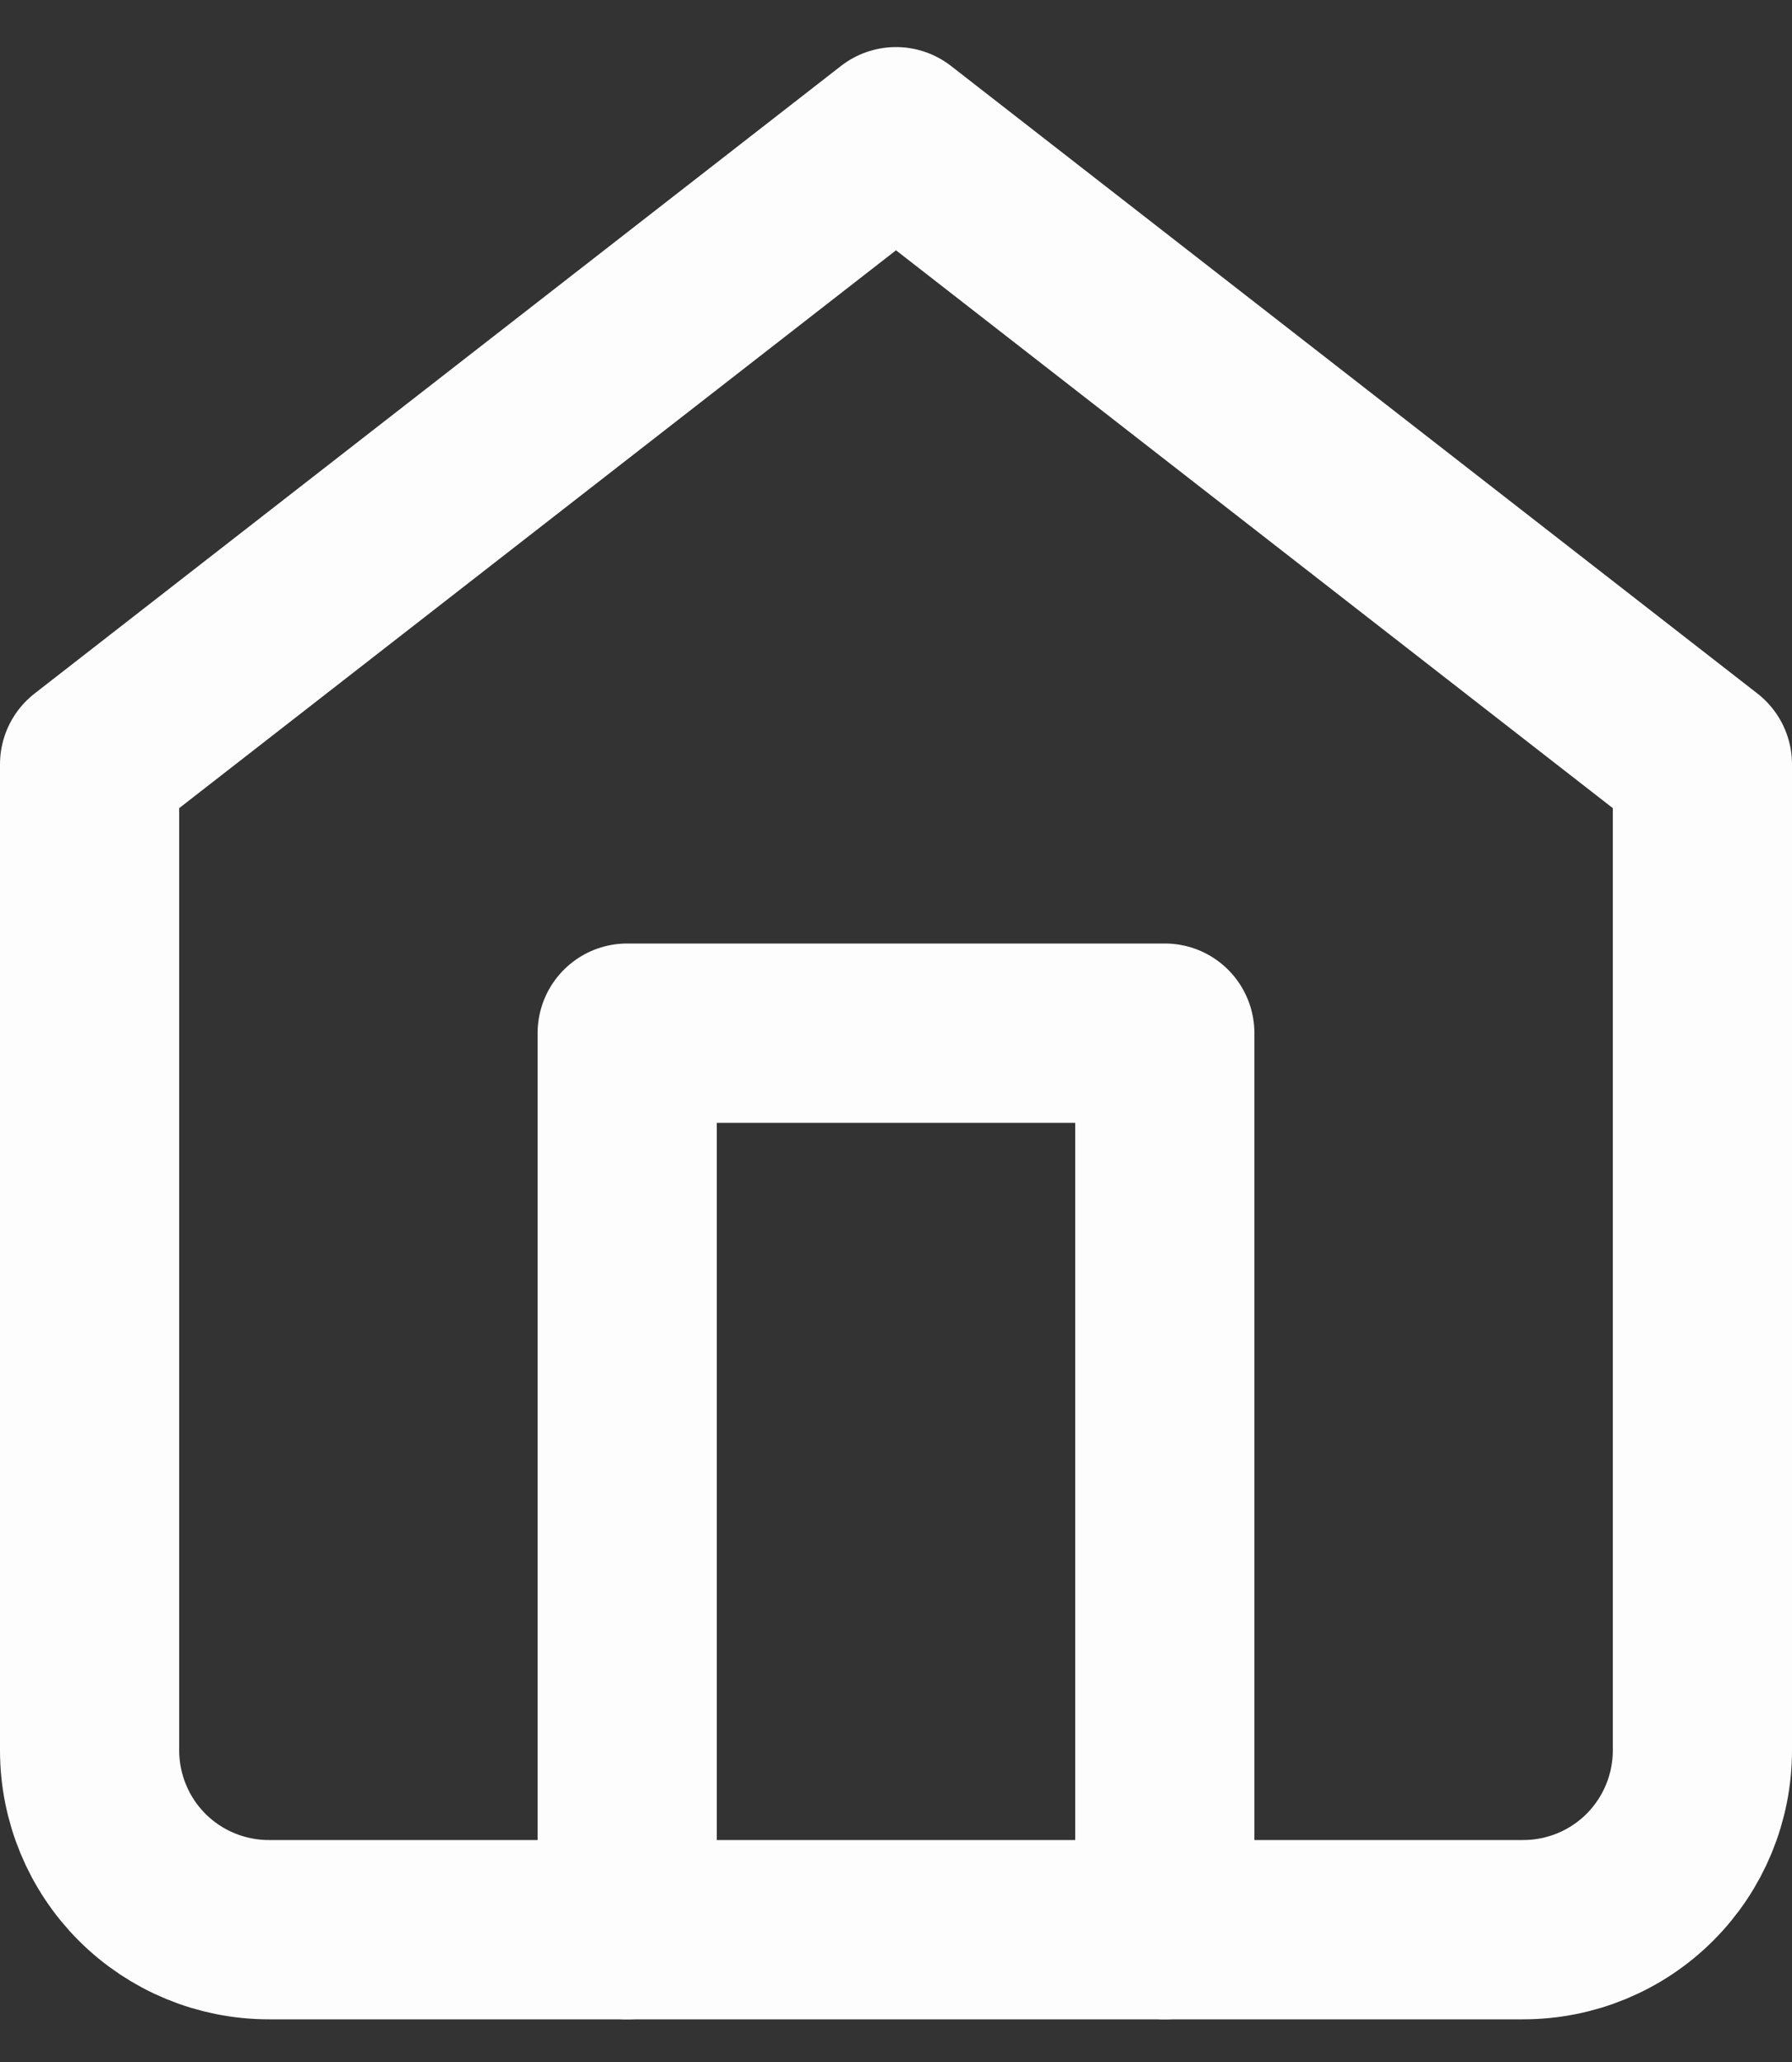 <svg width="20" height="23" viewBox="0 0 20 23" fill="none" xmlns="http://www.w3.org/2000/svg">
<rect x="0" y="0" width="20" height="23" fill="#333333" stroke="none"/>
<path d="M1 8.525L10 1.525L19 8.525V19.524C19 20.055 18.789 20.564 18.414 20.939C18.039 21.314 17.53 21.524 17 21.524H3C2.47 21.524 1.961 21.314 1.586 20.939C1.211 20.564 1 20.055 1 19.524V8.525Z" stroke="#FDFDFD" stroke-width="2" stroke-linecap="round" stroke-linejoin="round"/>
<path d="M7 21.524V11.524H13V21.524" stroke="#FDFDFD" stroke-width="2" stroke-linecap="round" stroke-linejoin="round"/>
</svg>
